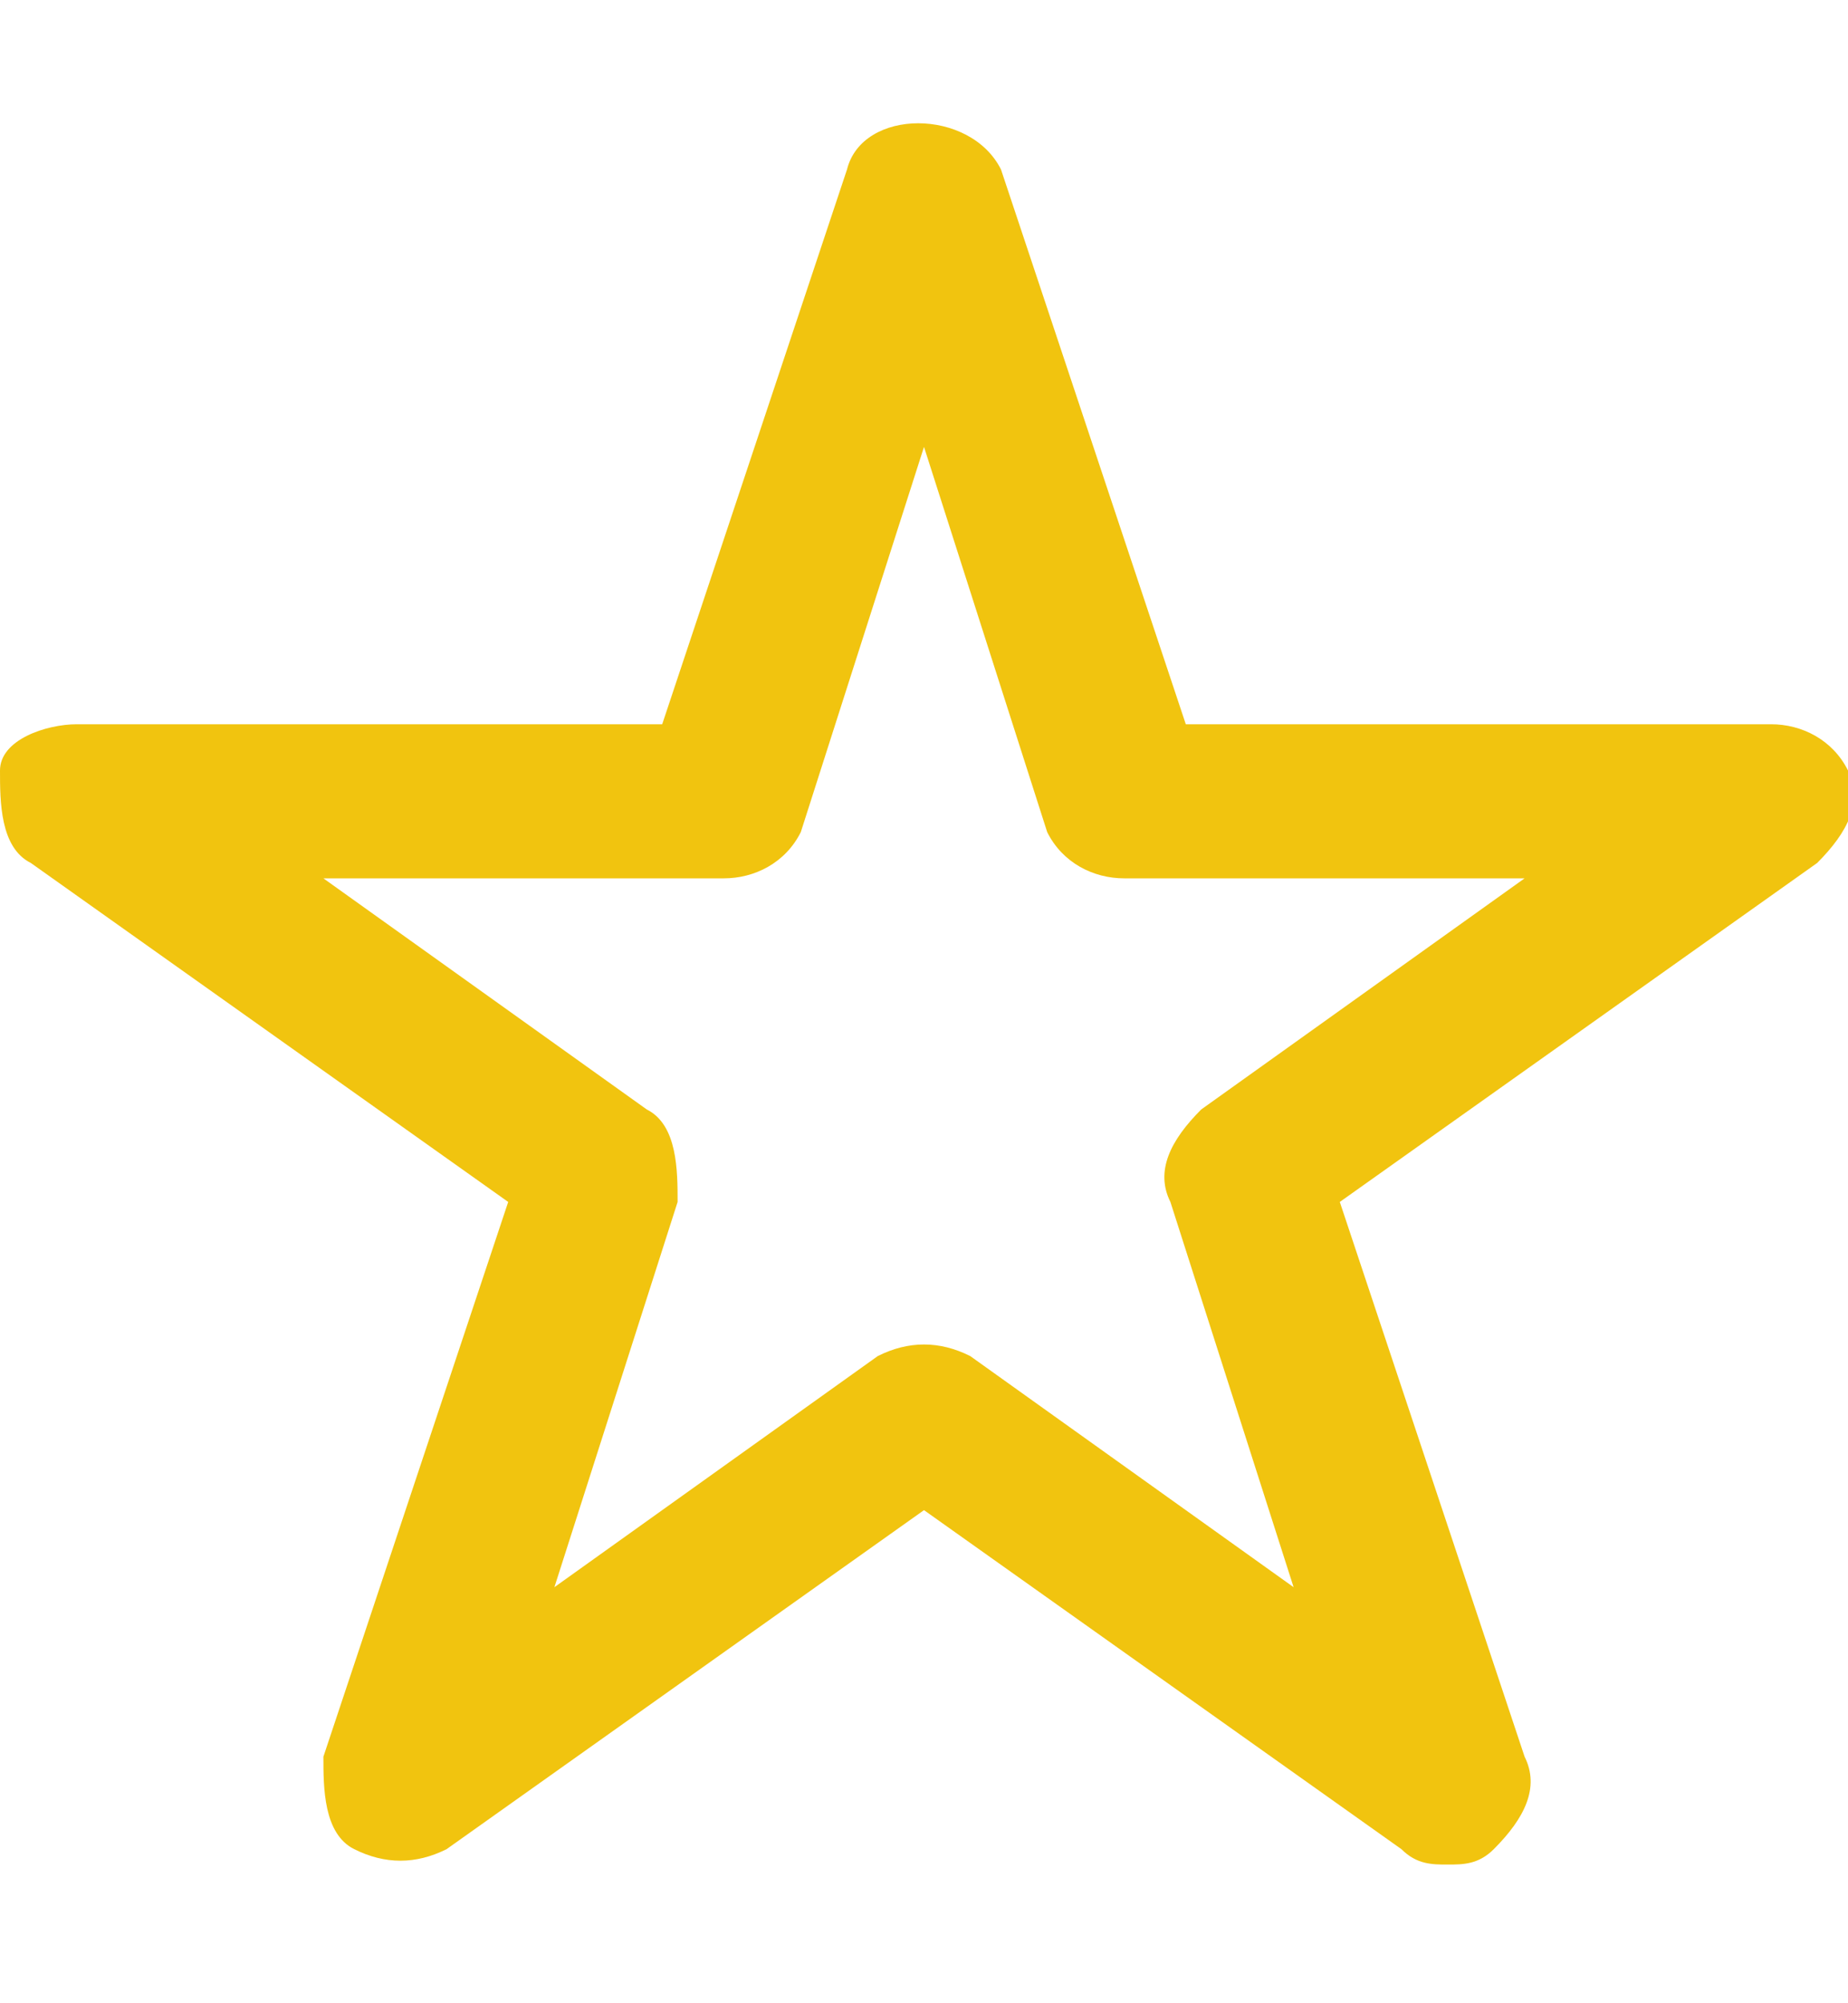 <?xml version="1.0" encoding="UTF-8"?>
<svg width="12px" height="13px" viewBox="0 0 12 13" version="1.1" xmlns="http://www.w3.org/2000/svg" xmlns:xlink="http://www.w3.org/1999/xlink">
    <!-- Generator: Sketch 49.3 (51167) - http://www.bohemiancoding.com/sketch -->
    <title>empty-star</title>
    <desc>Created with Sketch.</desc>
    <defs></defs>
    <g id="Page-1" stroke="none" stroke-width="1" fill="none" fill-rule="evenodd">
        <path d="M9.4,12.1 C9.3,12.1 9.2,12.1 9.1,12 L6,9.8 L2.9,12 C2.7,12.1 2.5,12.1 2.3,12 C2.1,11.9 2.1,11.6 2.1,11.4 L3.3,7.8 L0.2,5.6 C0,5.5 0,5.2 0,5 C0,4.8 0.3,4.7 0.5,4.7 L4.3,4.7 L5.5,1.1 C5.6,0.7 6.3,0.7 6.5,1.1 L7.7,4.7 L11.5,4.7 C11.7,4.7 11.9,4.8 12,5 C12.1,5.2 12,5.4 11.8,5.6 L8.7,7.8 L9.9,11.4 C10,11.6 9.9,11.8 9.7,12 C9.6,12.1 9.5,12.1 9.4,12.1 Z M4.2,7.2 C4.4,7.3 4.4,7.6 4.4,7.8 L3.6,10.3 L5.7,8.8 C5.9,8.7 6.1,8.7 6.3,8.8 L8.4,10.3 L7.6,7.8 C7.5,7.6 7.6,7.4 7.8,7.2 L9.9,5.7 L7.3,5.7 C7.1,5.7 6.9,5.6 6.8,5.4 L6,2.9 L5.2,5.4 C5.1,5.6 4.9,5.7 4.7,5.7 L2.1,5.7 L4.2,7.2 Z" id="empty-star" fill="#F1C40F" fill-rule="nonzero"></path>
    </g>
</svg>